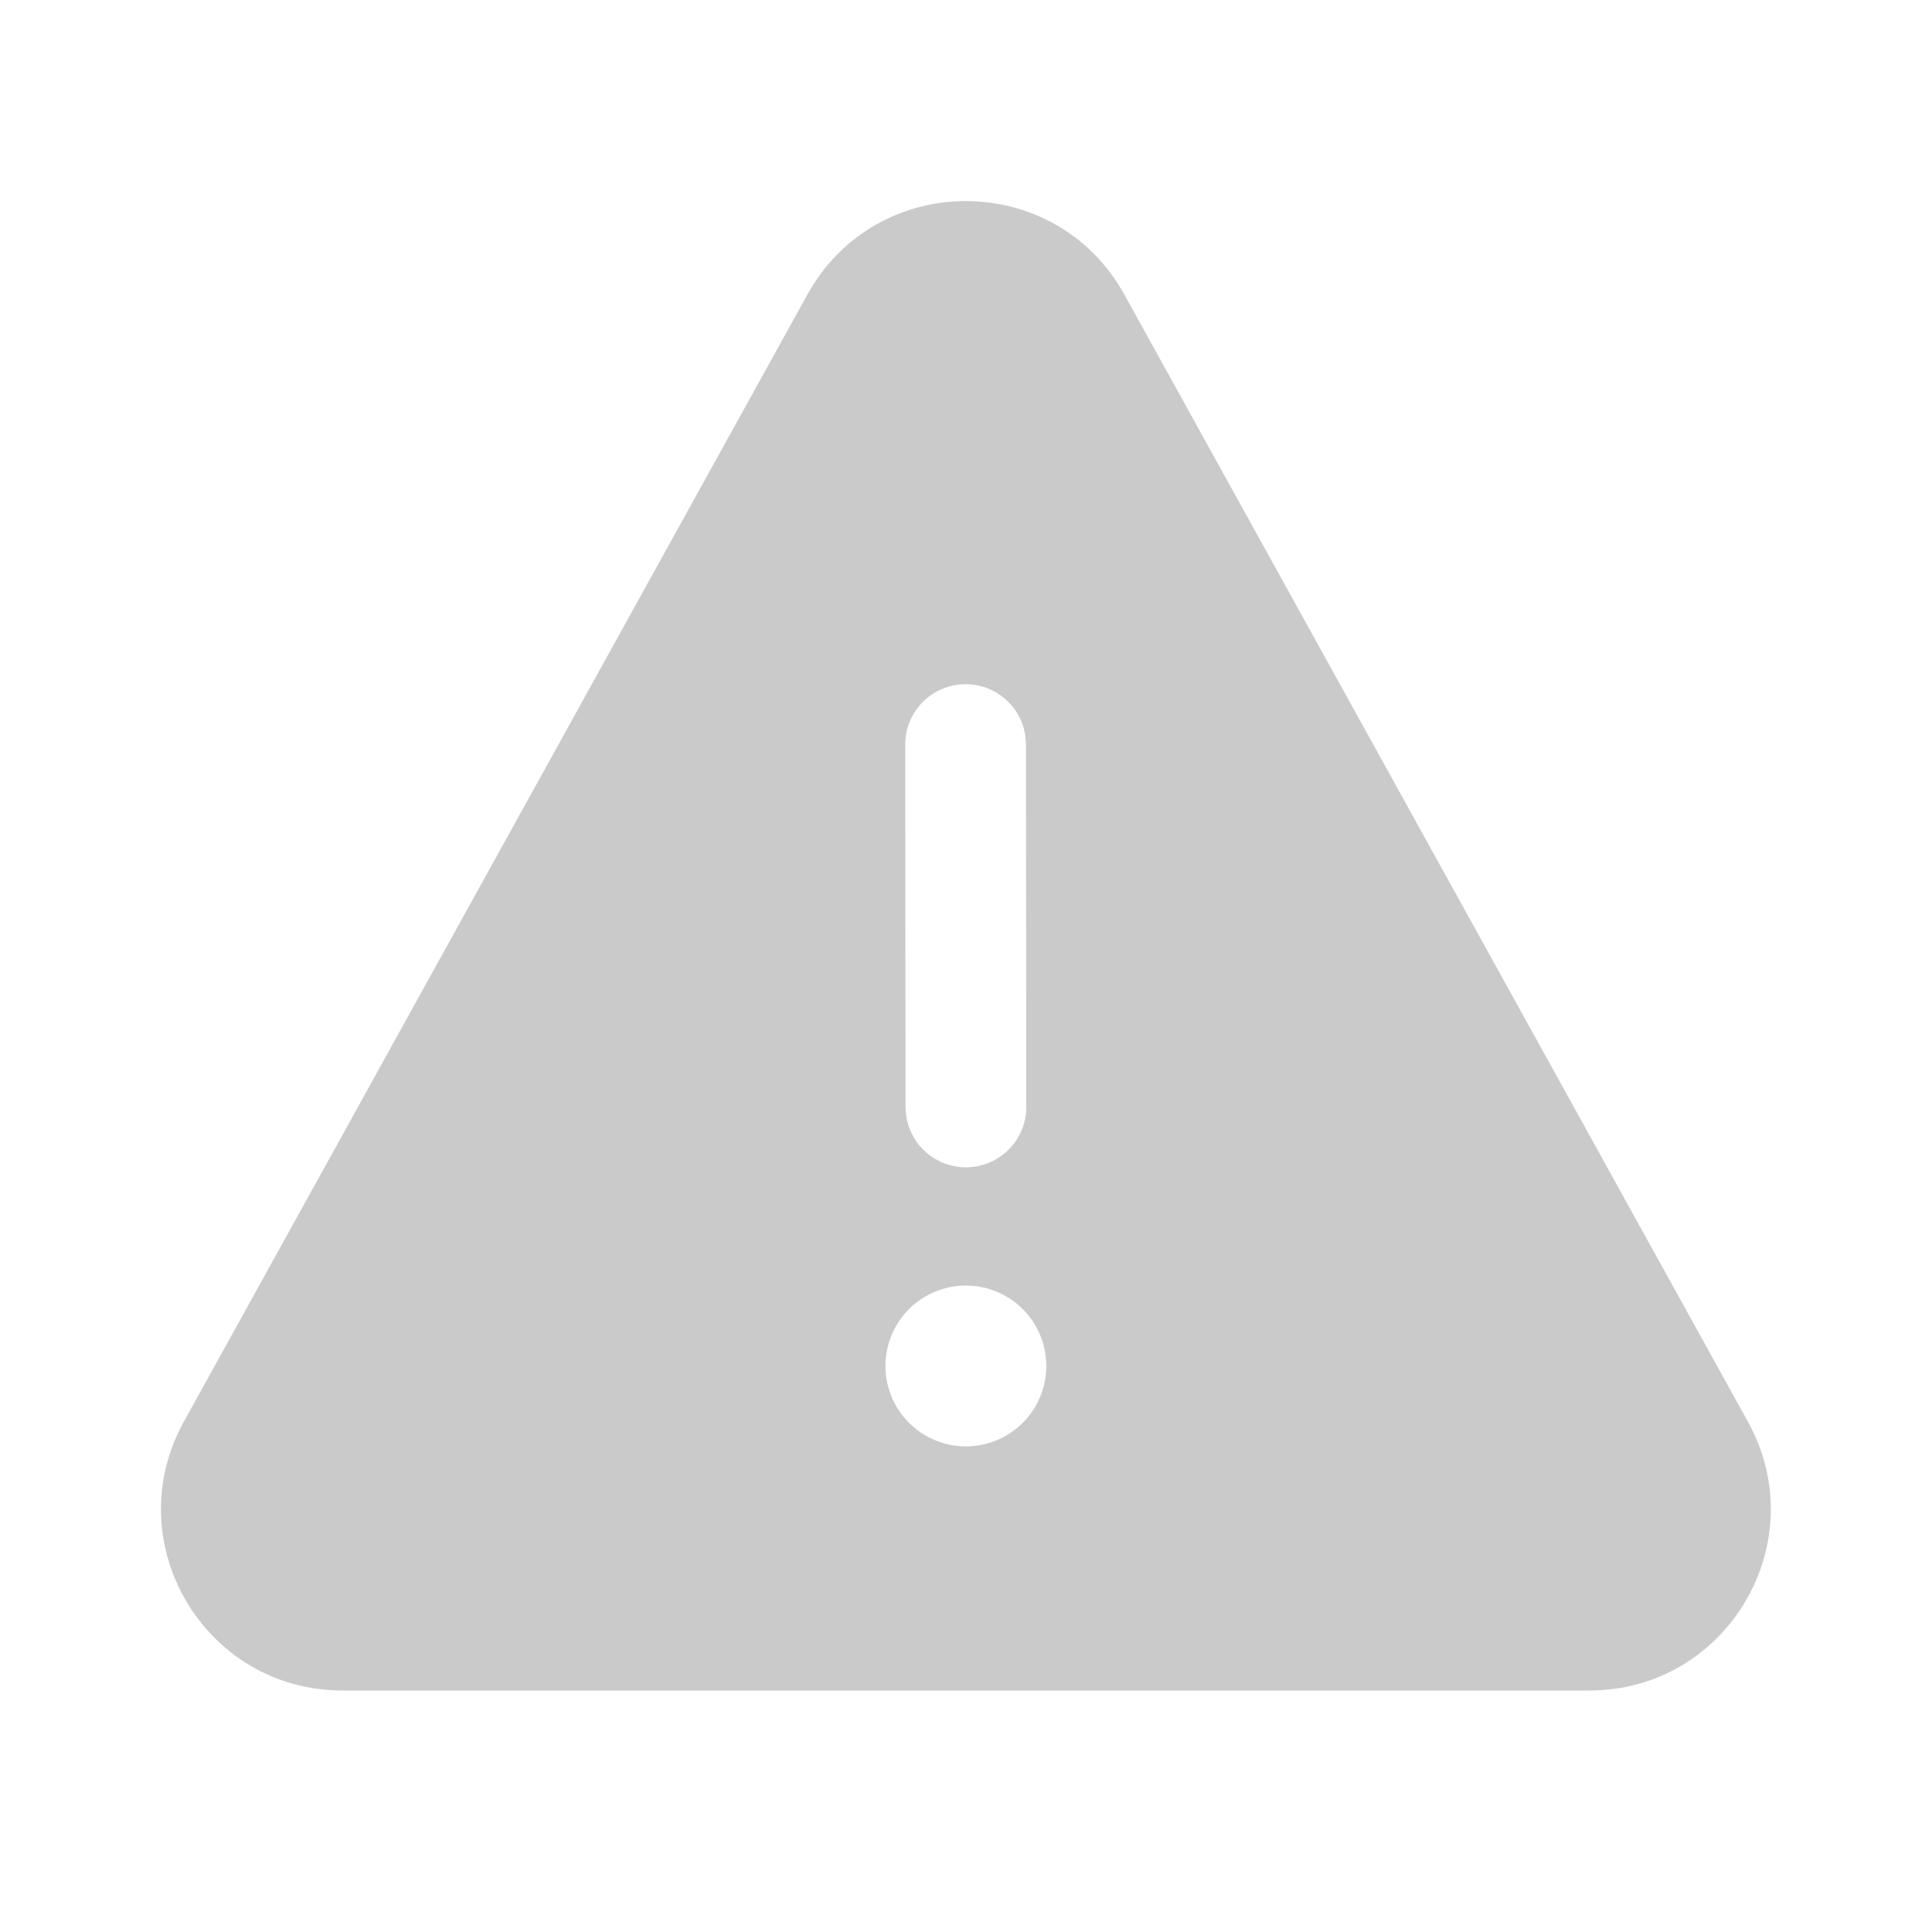 <svg width="115" height="115" viewBox="0 0 115 115" fill="none" xmlns="http://www.w3.org/2000/svg">
    <path d="M48.06 17.533C52.162 10.115 62.824 10.115 66.925 17.533L104.041 84.621C108.018 91.808 102.819 100.625 94.607 100.625H20.384C12.166 100.625 6.967 91.808 10.944 84.621L48.06 17.533ZM62.277 81.458C62.297 80.817 62.189 80.179 61.958 79.581C61.726 78.982 61.377 78.437 60.931 77.976C60.484 77.515 59.95 77.149 59.359 76.899C58.769 76.649 58.134 76.52 57.493 76.52C56.851 76.52 56.217 76.649 55.626 76.899C55.035 77.149 54.501 77.515 54.055 77.976C53.608 78.437 53.259 78.982 53.028 79.581C52.797 80.179 52.688 80.817 52.708 81.458C52.748 82.701 53.269 83.88 54.162 84.745C55.055 85.61 56.249 86.094 57.493 86.094C58.736 86.094 59.931 85.61 60.824 84.745C61.717 83.88 62.238 82.701 62.277 81.458ZM61.036 43.829C60.912 42.927 60.45 42.105 59.743 41.531C59.036 40.956 58.137 40.671 57.229 40.734C56.32 40.797 55.469 41.202 54.847 41.868C54.226 42.535 53.881 43.412 53.882 44.323L53.901 65.89L53.935 66.379C54.059 67.281 54.521 68.103 55.228 68.678C55.935 69.252 56.834 69.537 57.742 69.474C58.651 69.412 59.502 69.006 60.124 68.34C60.745 67.674 61.09 66.796 61.089 65.885L61.07 44.313L61.036 43.829Z"
          fill="#CACACA"/>
</svg>
